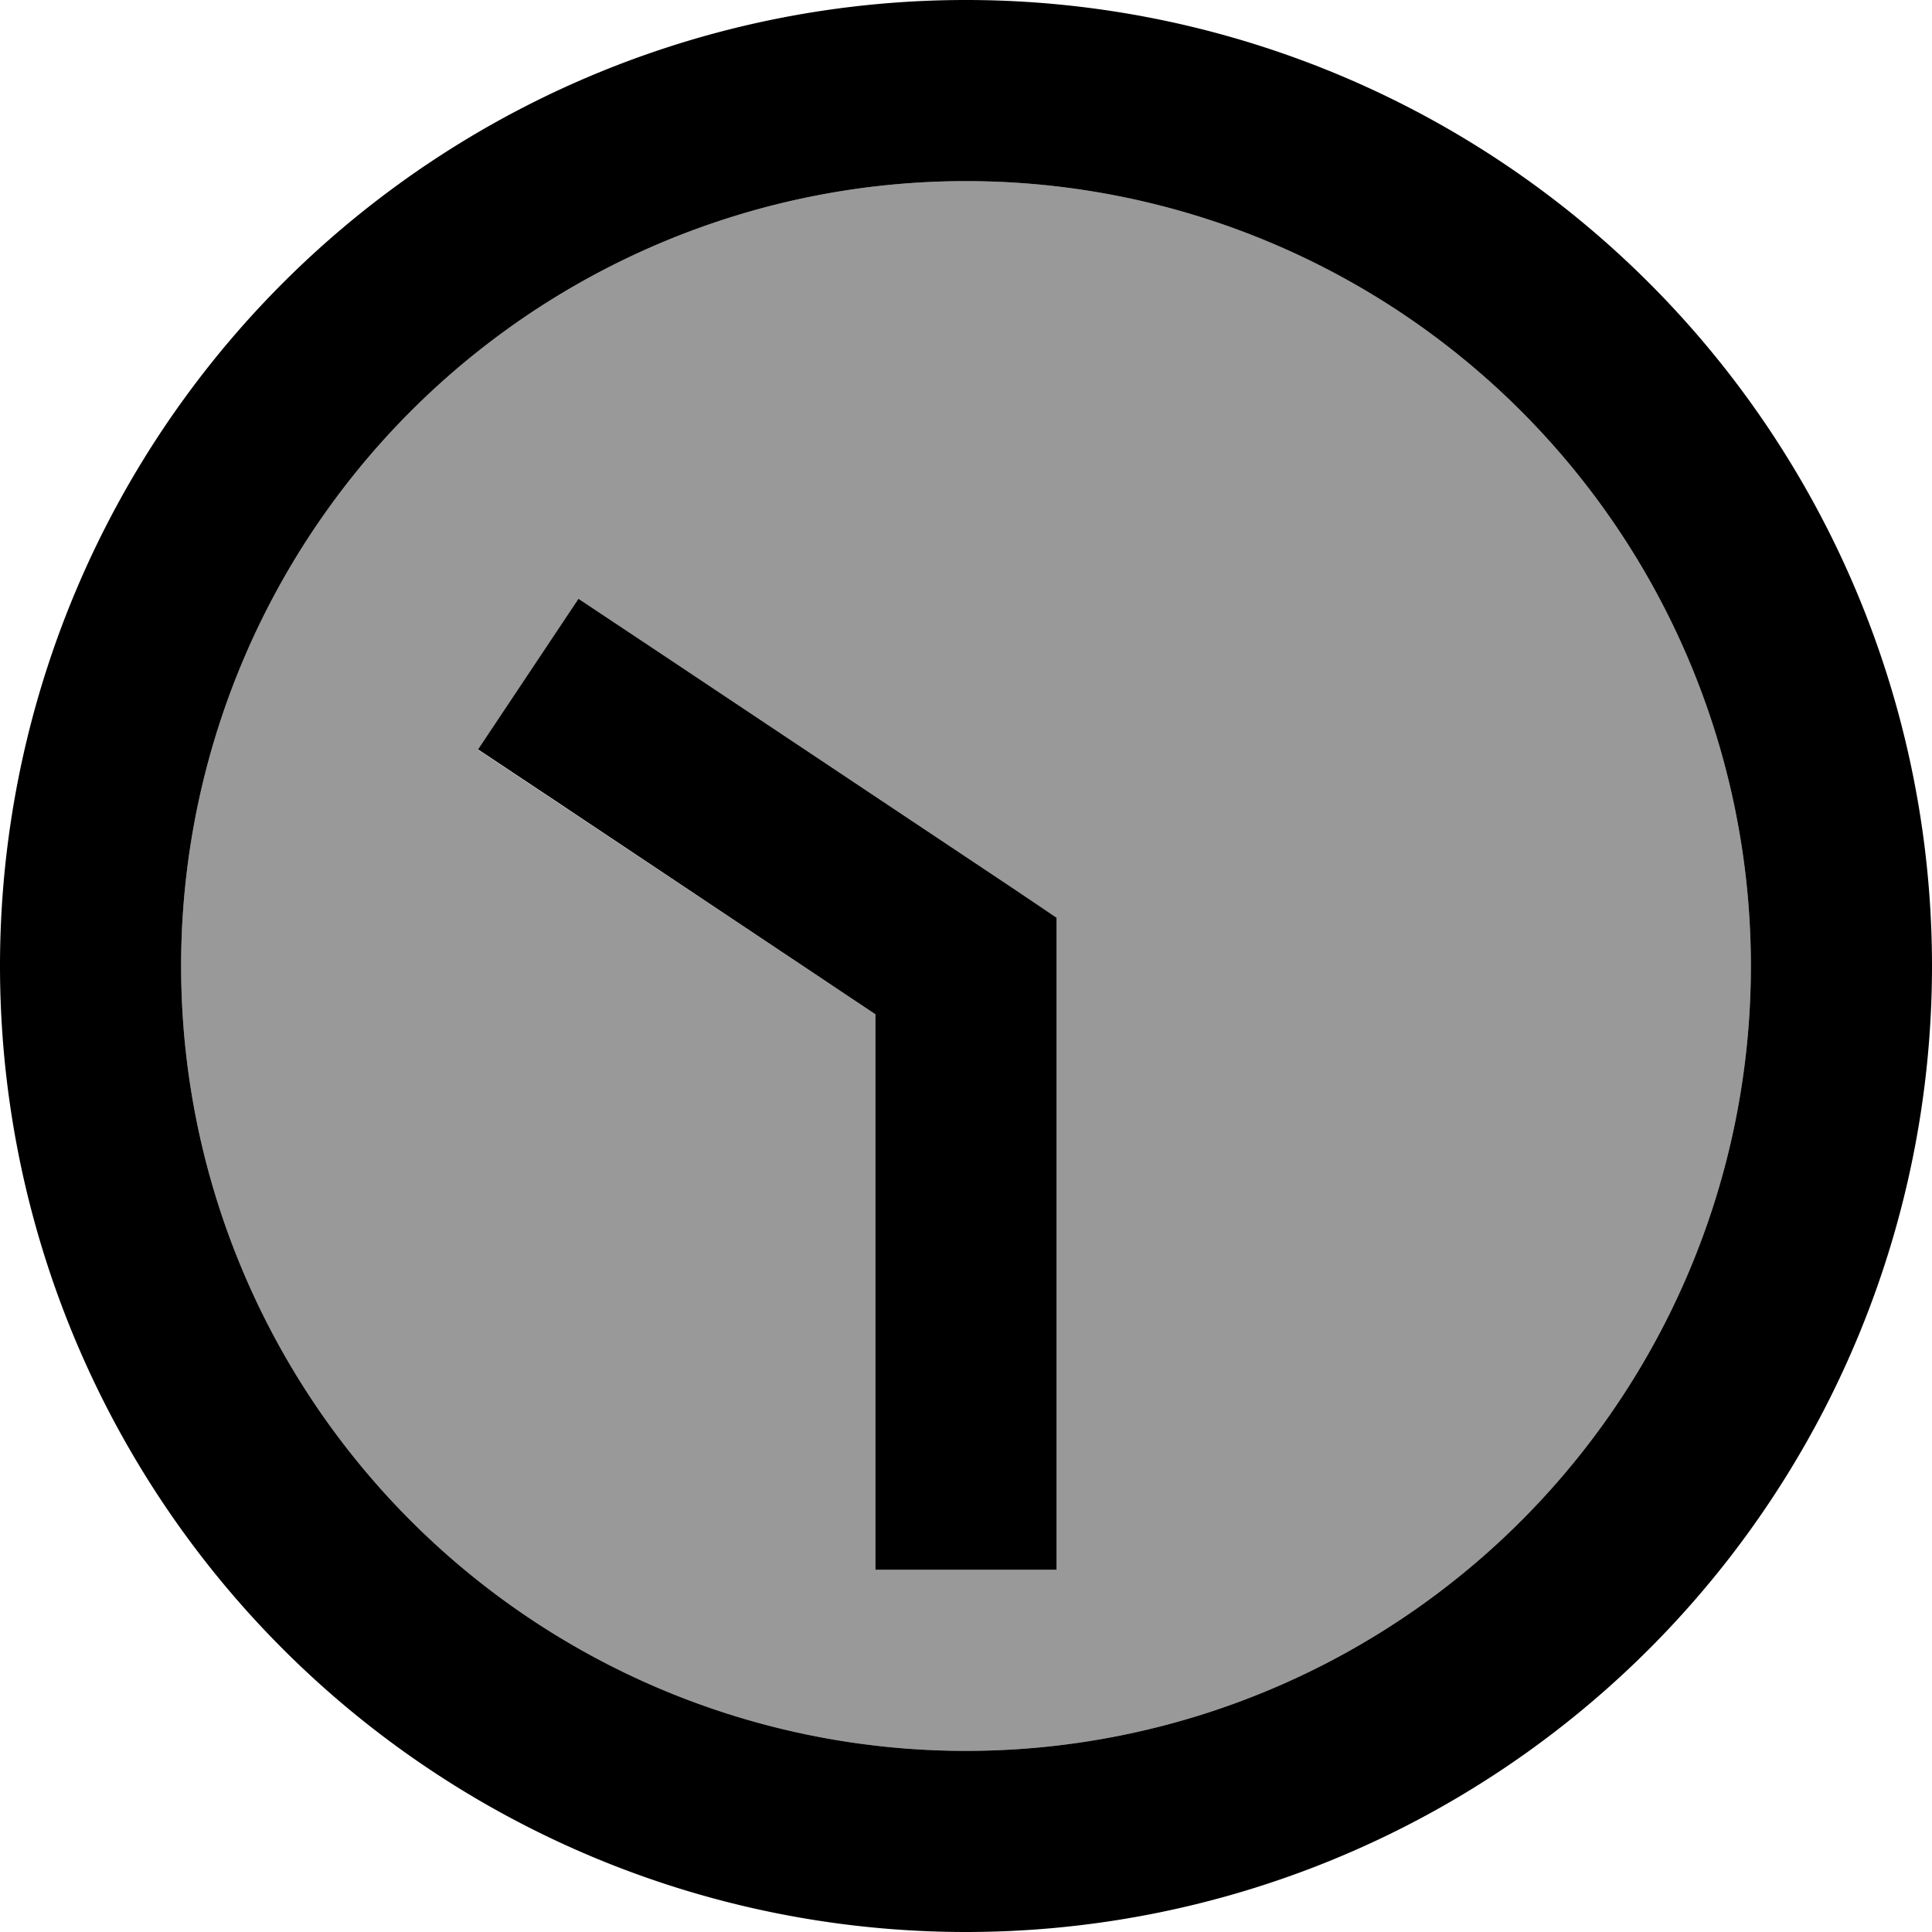 <svg xmlns="http://www.w3.org/2000/svg" viewBox="0 0 512 512"><defs><style>.fa-secondary{opacity:.4}</style></defs><path class="fa-secondary" d="M48 256a208 208 0 1 0 416 0A208 208 0 1 0 48 256zm78.7-57.3l26.6-39.9 20 13.3 96 64 10.7 7.1 0 12.8 0 136 0 24-48 0 0-24 0-123.2L146.7 212l-20-13.3z"/><path class="fa-primary" d="M48 256a208 208 0 1 1 416 0A208 208 0 1 1 48 256zm464 0A256 256 0 1 0 0 256a256 256 0 1 0 512 0zM280 392l0-136 0-12.8L269.3 236l-96-64-20-13.3-26.6 39.9 20 13.3L232 268.8 232 392l0 24 48 0 0-24z"/></svg>